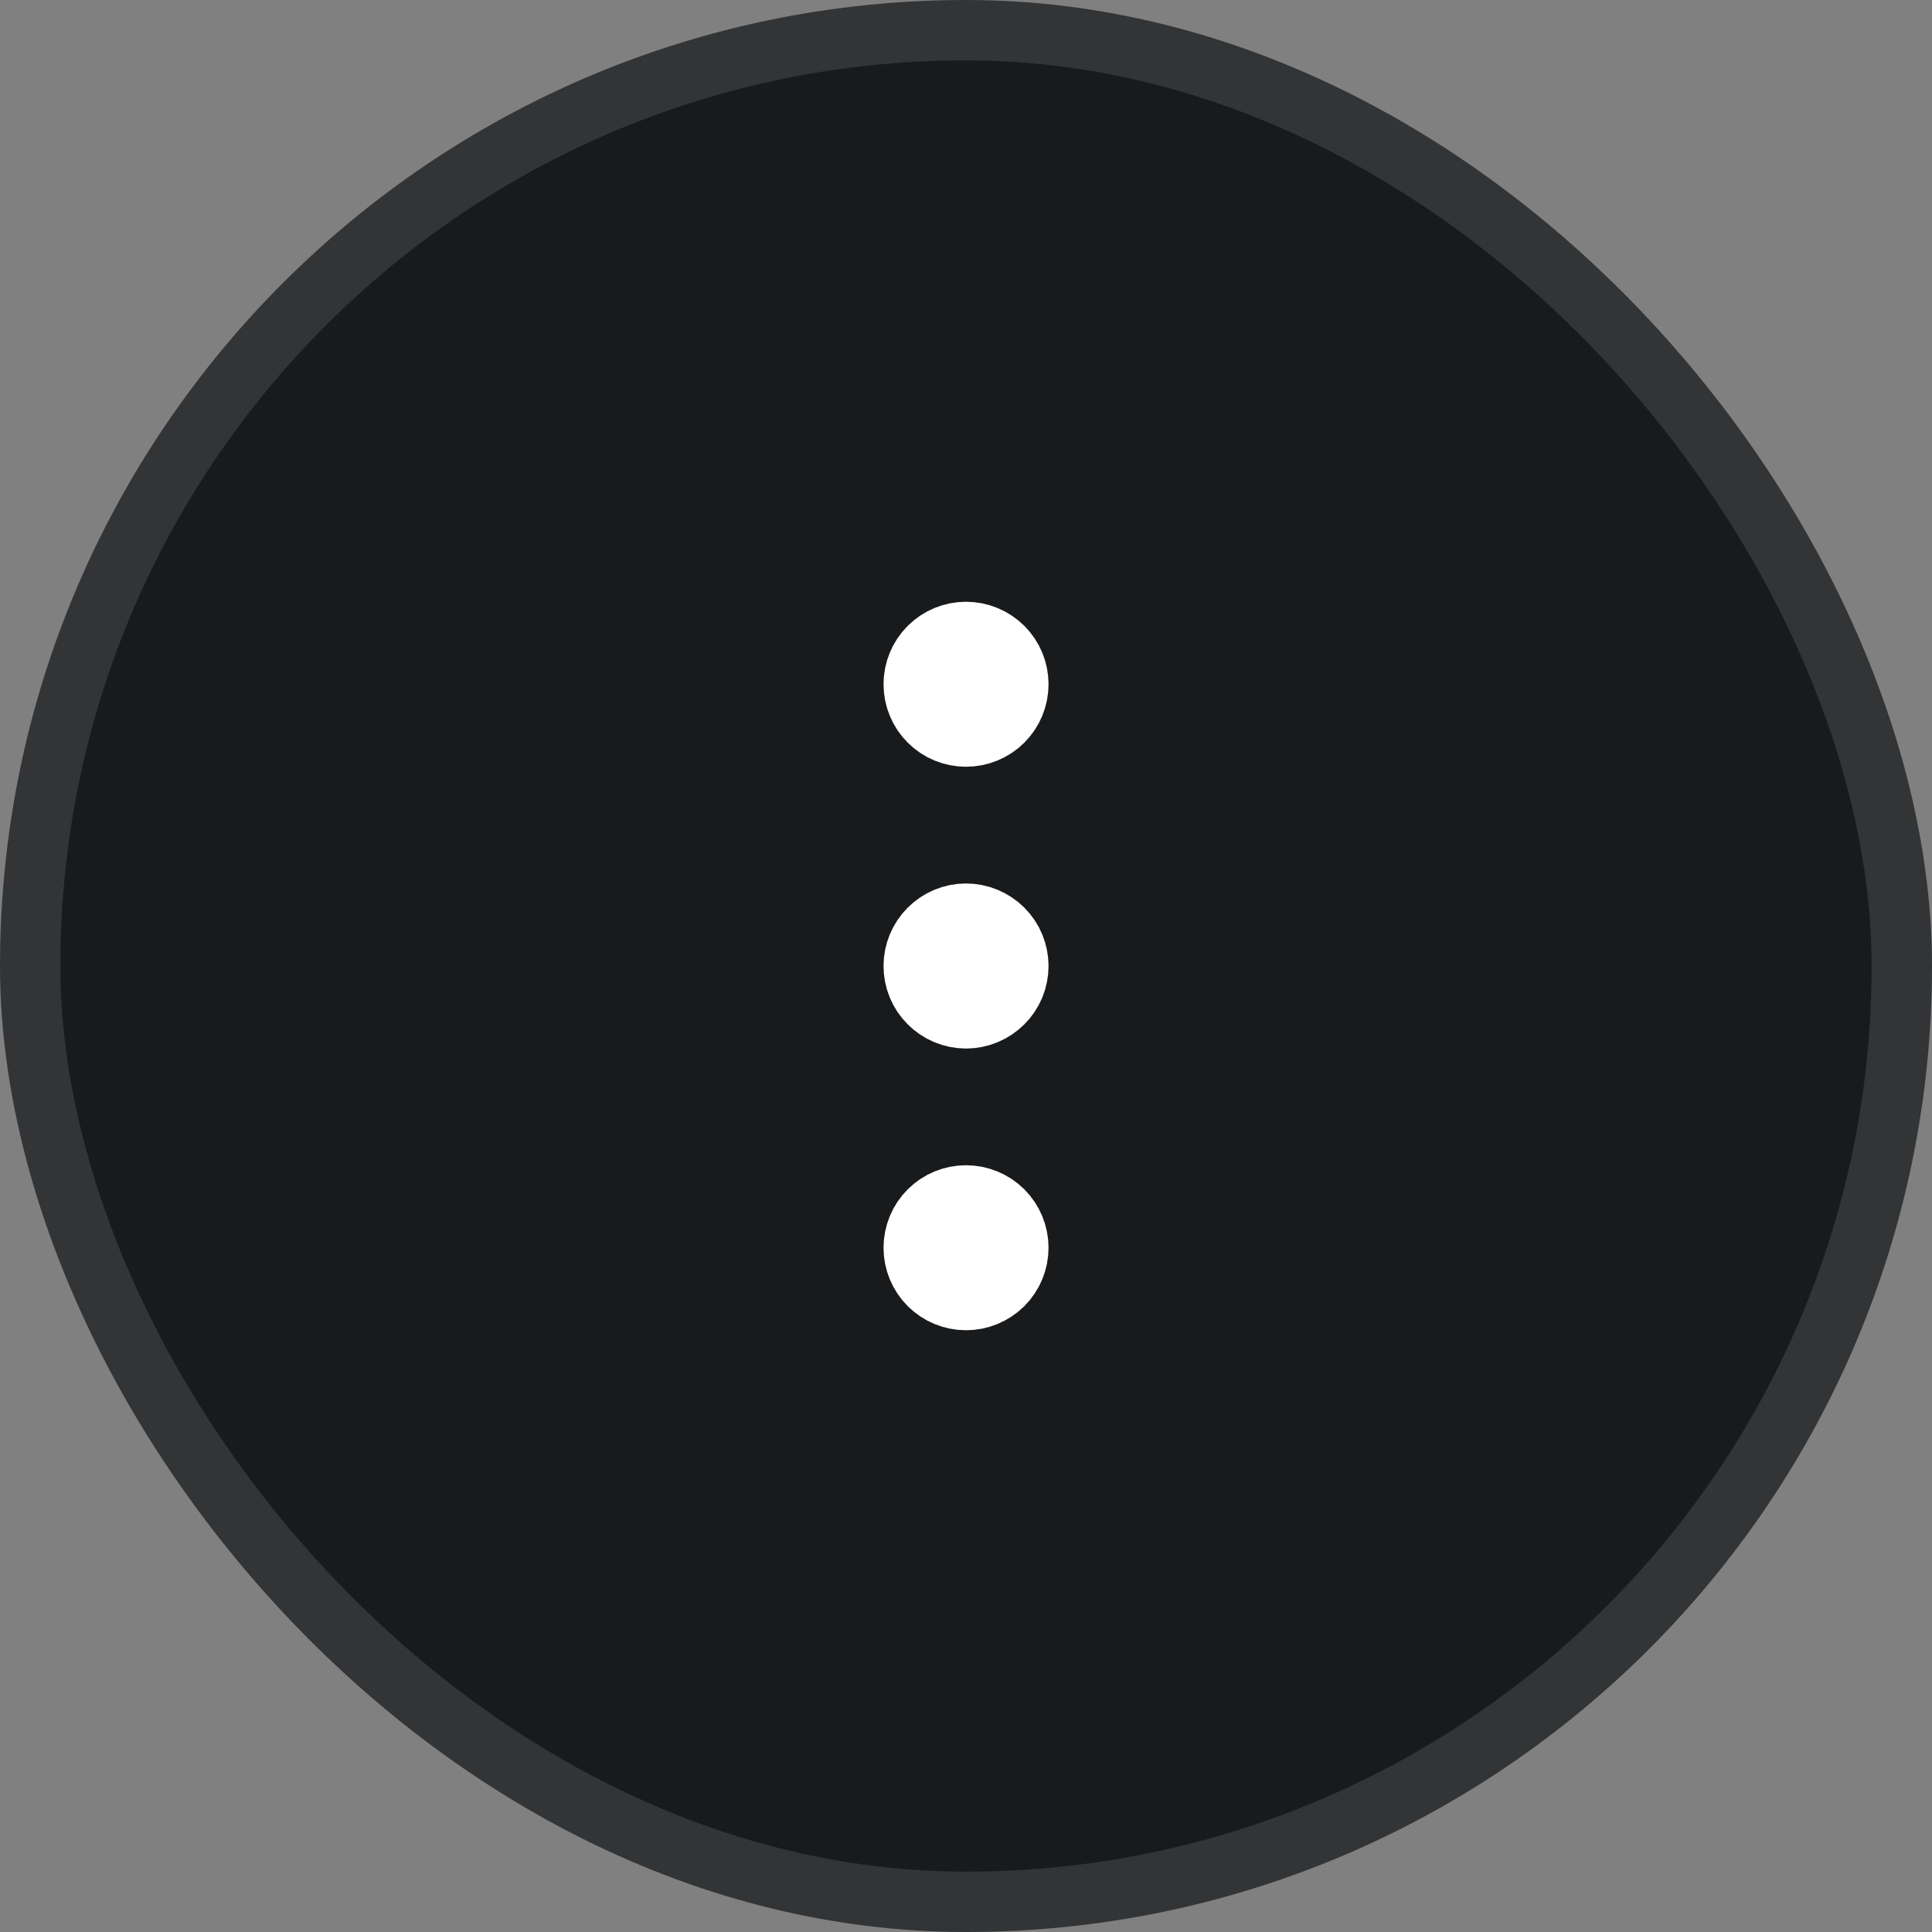 <svg width="32" height="32" viewBox="0 0 32 32" fill="none" xmlns="http://www.w3.org/2000/svg">
<rect x="0" y="0" width="32" height="32" fill="#808080" stroke="none"/>
<rect x="0.5" y="0.5" width="31" height="31" rx="15.5" fill="#181A1C"/>
<rect x="0.5" y="0.5" width="31" height="31" rx="15.5" stroke="#323436"/>
<path d="M16 11.333V11.34V11.333ZM16 16V16.007V16ZM16 20.667V20.673V20.667ZM16 12C15.823 12 15.654 11.93 15.529 11.805C15.404 11.68 15.334 11.51 15.334 11.333C15.334 11.156 15.404 10.987 15.529 10.862C15.654 10.737 15.823 10.667 16 10.667C16.177 10.667 16.346 10.737 16.472 10.862C16.597 10.987 16.667 11.156 16.667 11.333C16.667 11.51 16.597 11.68 16.472 11.805C16.346 11.93 16.177 12 16 12ZM16 16.667C15.823 16.667 15.654 16.596 15.529 16.471C15.404 16.346 15.334 16.177 15.334 16C15.334 15.823 15.404 15.654 15.529 15.529C15.654 15.404 15.823 15.333 16 15.333C16.177 15.333 16.346 15.404 16.472 15.529C16.597 15.654 16.667 15.823 16.667 16C16.667 16.177 16.597 16.346 16.472 16.471C16.346 16.596 16.177 16.667 16 16.667ZM16 21.333C15.823 21.333 15.654 21.263 15.529 21.138C15.404 21.013 15.334 20.843 15.334 20.667C15.334 20.49 15.404 20.32 15.529 20.195C15.654 20.07 15.823 20 16 20C16.177 20 16.346 20.07 16.472 20.195C16.597 20.32 16.667 20.49 16.667 20.667C16.667 20.843 16.597 21.013 16.472 21.138C16.346 21.263 16.177 21.333 16 21.333Z" stroke="white" stroke-width="1.4" stroke-linecap="round" stroke-linejoin="round"/>
</svg>

